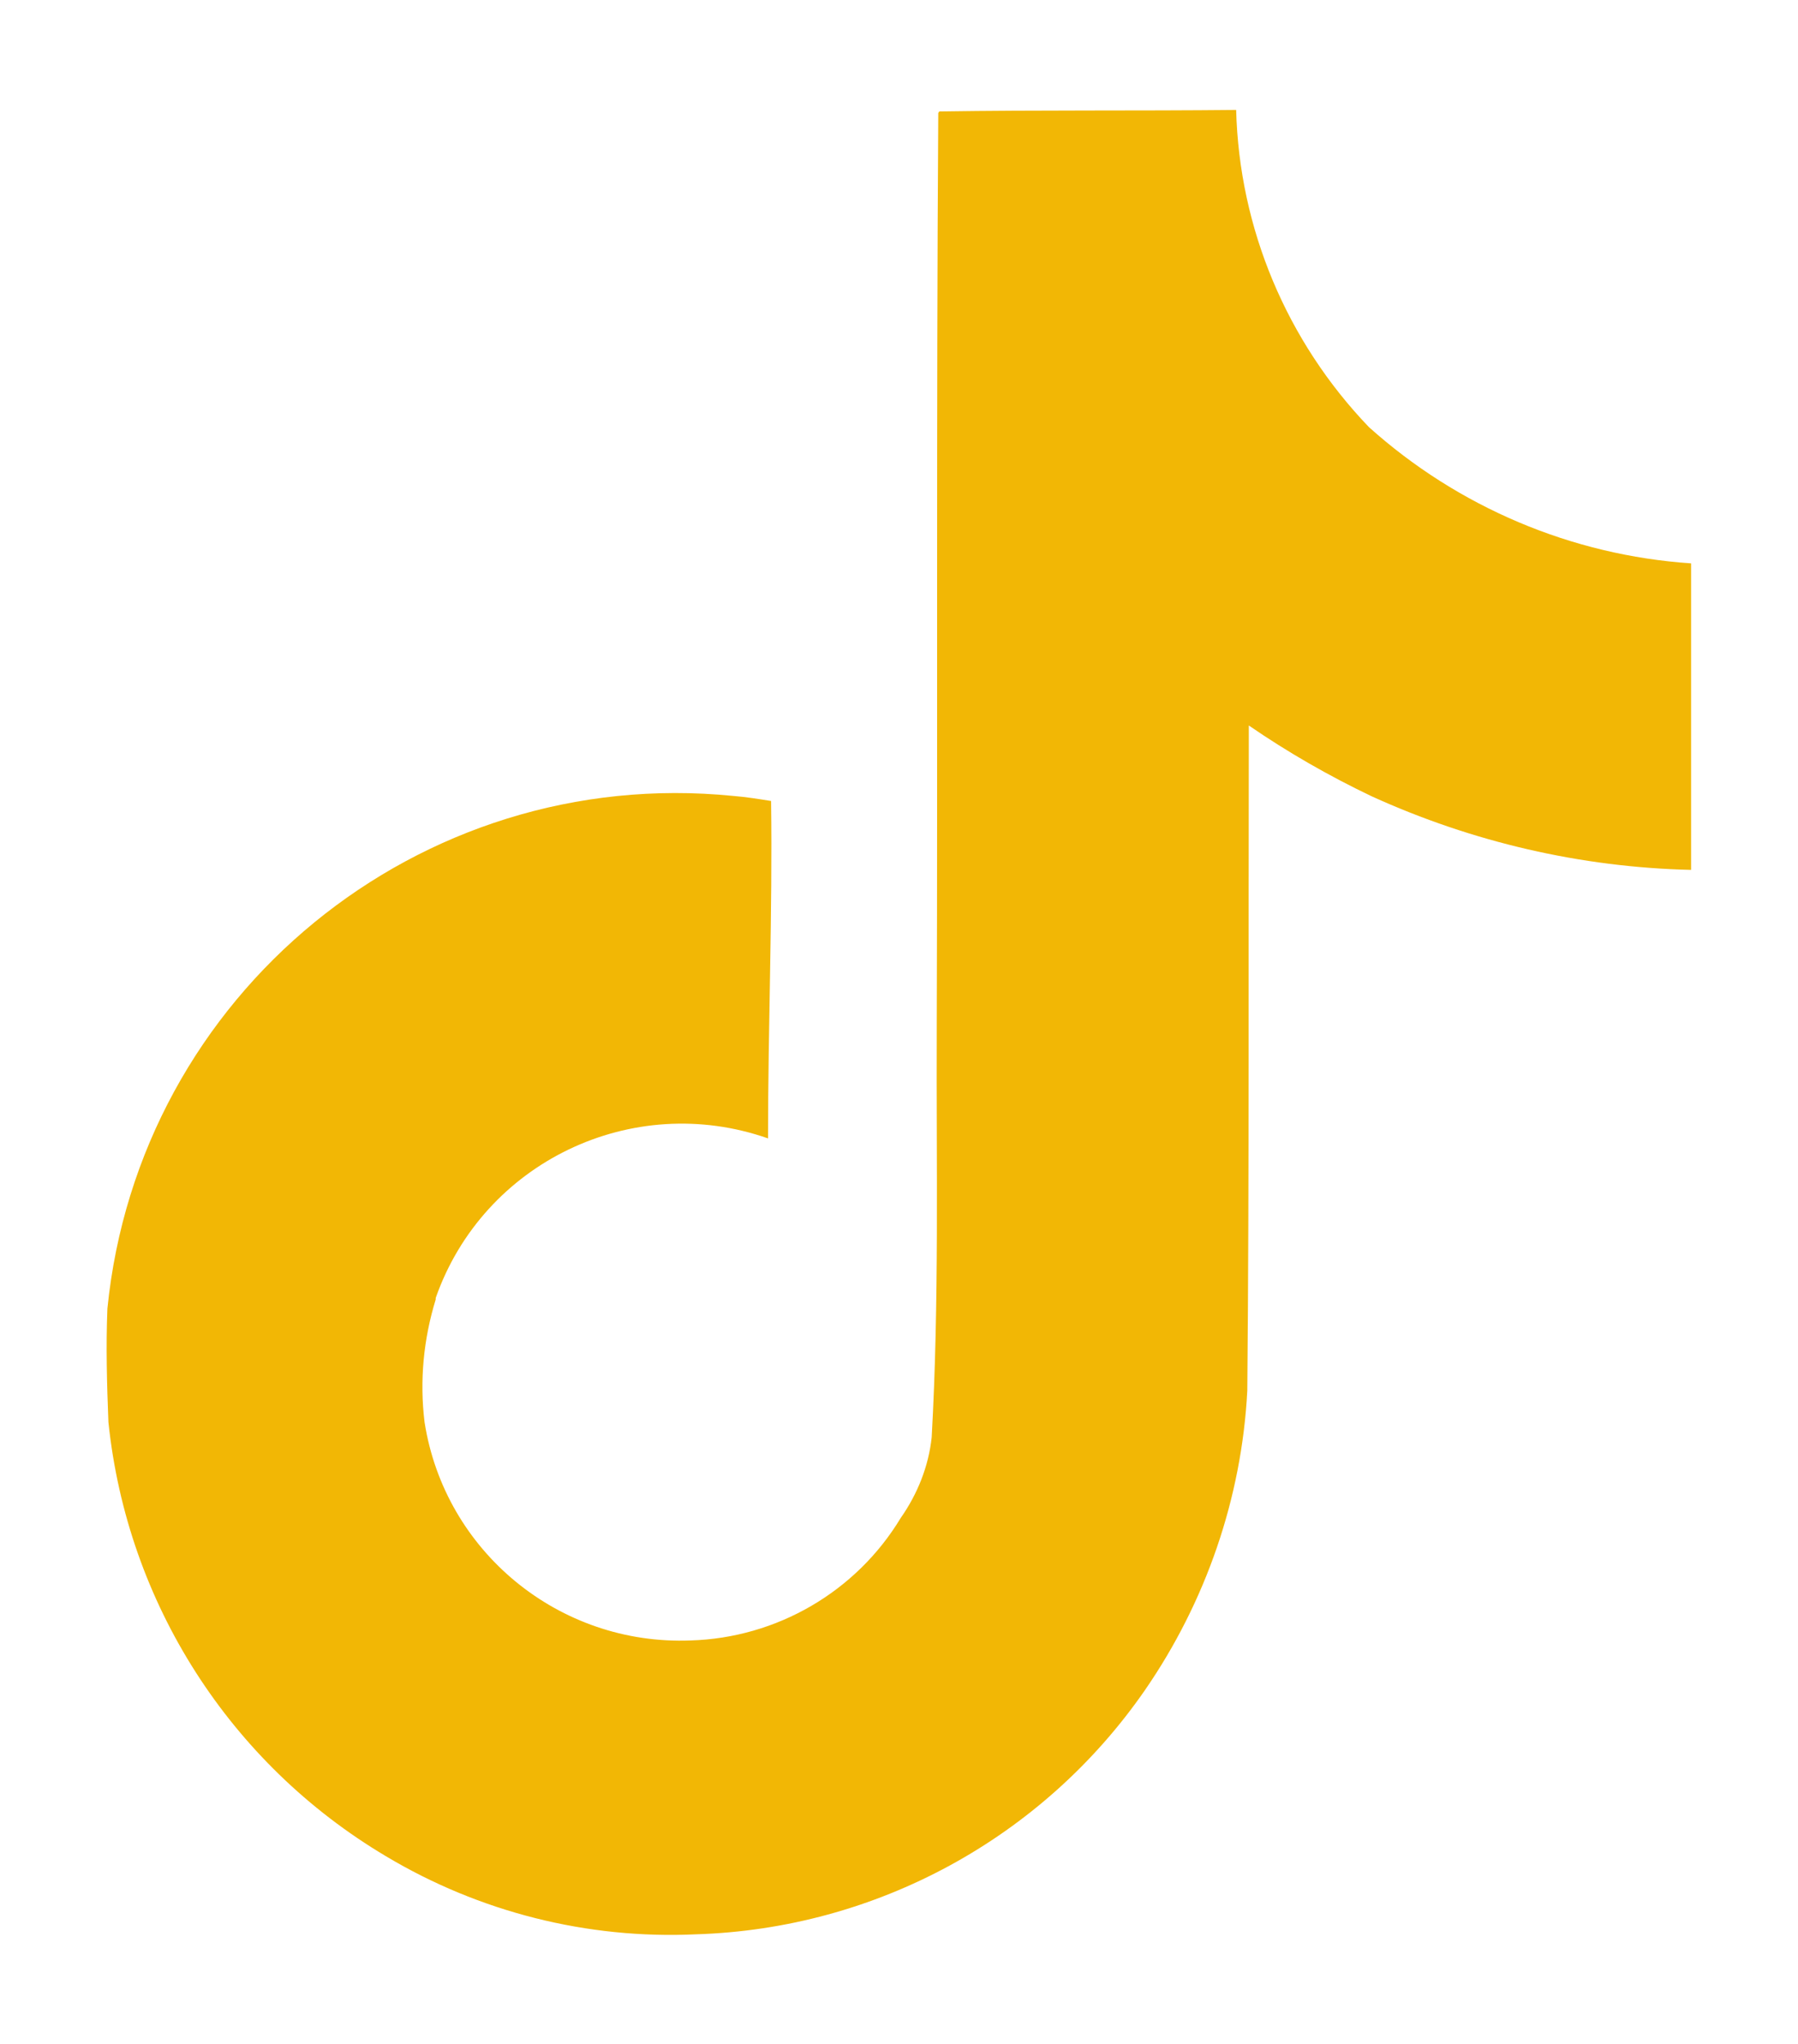 <?xml version="1.0" encoding="UTF-8"?><svg id="a" xmlns="http://www.w3.org/2000/svg" viewBox="0 0 35.49 40.34"><defs><style>.c{fill:#f2b705;}</style></defs><path id="b" class="c" d="M18.54,2.2c1.96-.03,3.91-.01,5.86-.03,.06,2.34,1,4.57,2.62,6.26,1.76,1.58,4,2.53,6.36,2.69v6.05c-2.18-.05-4.32-.55-6.3-1.45-.84-.4-1.66-.87-2.43-1.4-.01,4.38,.01,8.76-.03,13.13-.11,2.12-.82,4.17-2.02,5.91-2.02,2.92-5.31,4.71-8.86,4.82-2.15,.1-4.28-.44-6.12-1.54-3.08-1.83-5.11-5-5.48-8.57-.03-.75-.05-1.5-.02-2.24,.62-6.21,6.15-10.74,12.35-10.12,.25,.02,.5,.06,.75,.1,.03,2.22-.06,4.44-.06,6.66-2.68-.94-5.62,.47-6.56,3.15v.03c-.24,.78-.32,1.6-.22,2.42,.4,2.56,2.66,4.41,5.25,4.31,1.7-.05,3.27-.96,4.15-2.42,.33-.47,.55-1.02,.61-1.59,.15-2.68,.09-5.35,.1-8.04,.02-6.04-.01-12.07,.03-18.1Z"/></svg>